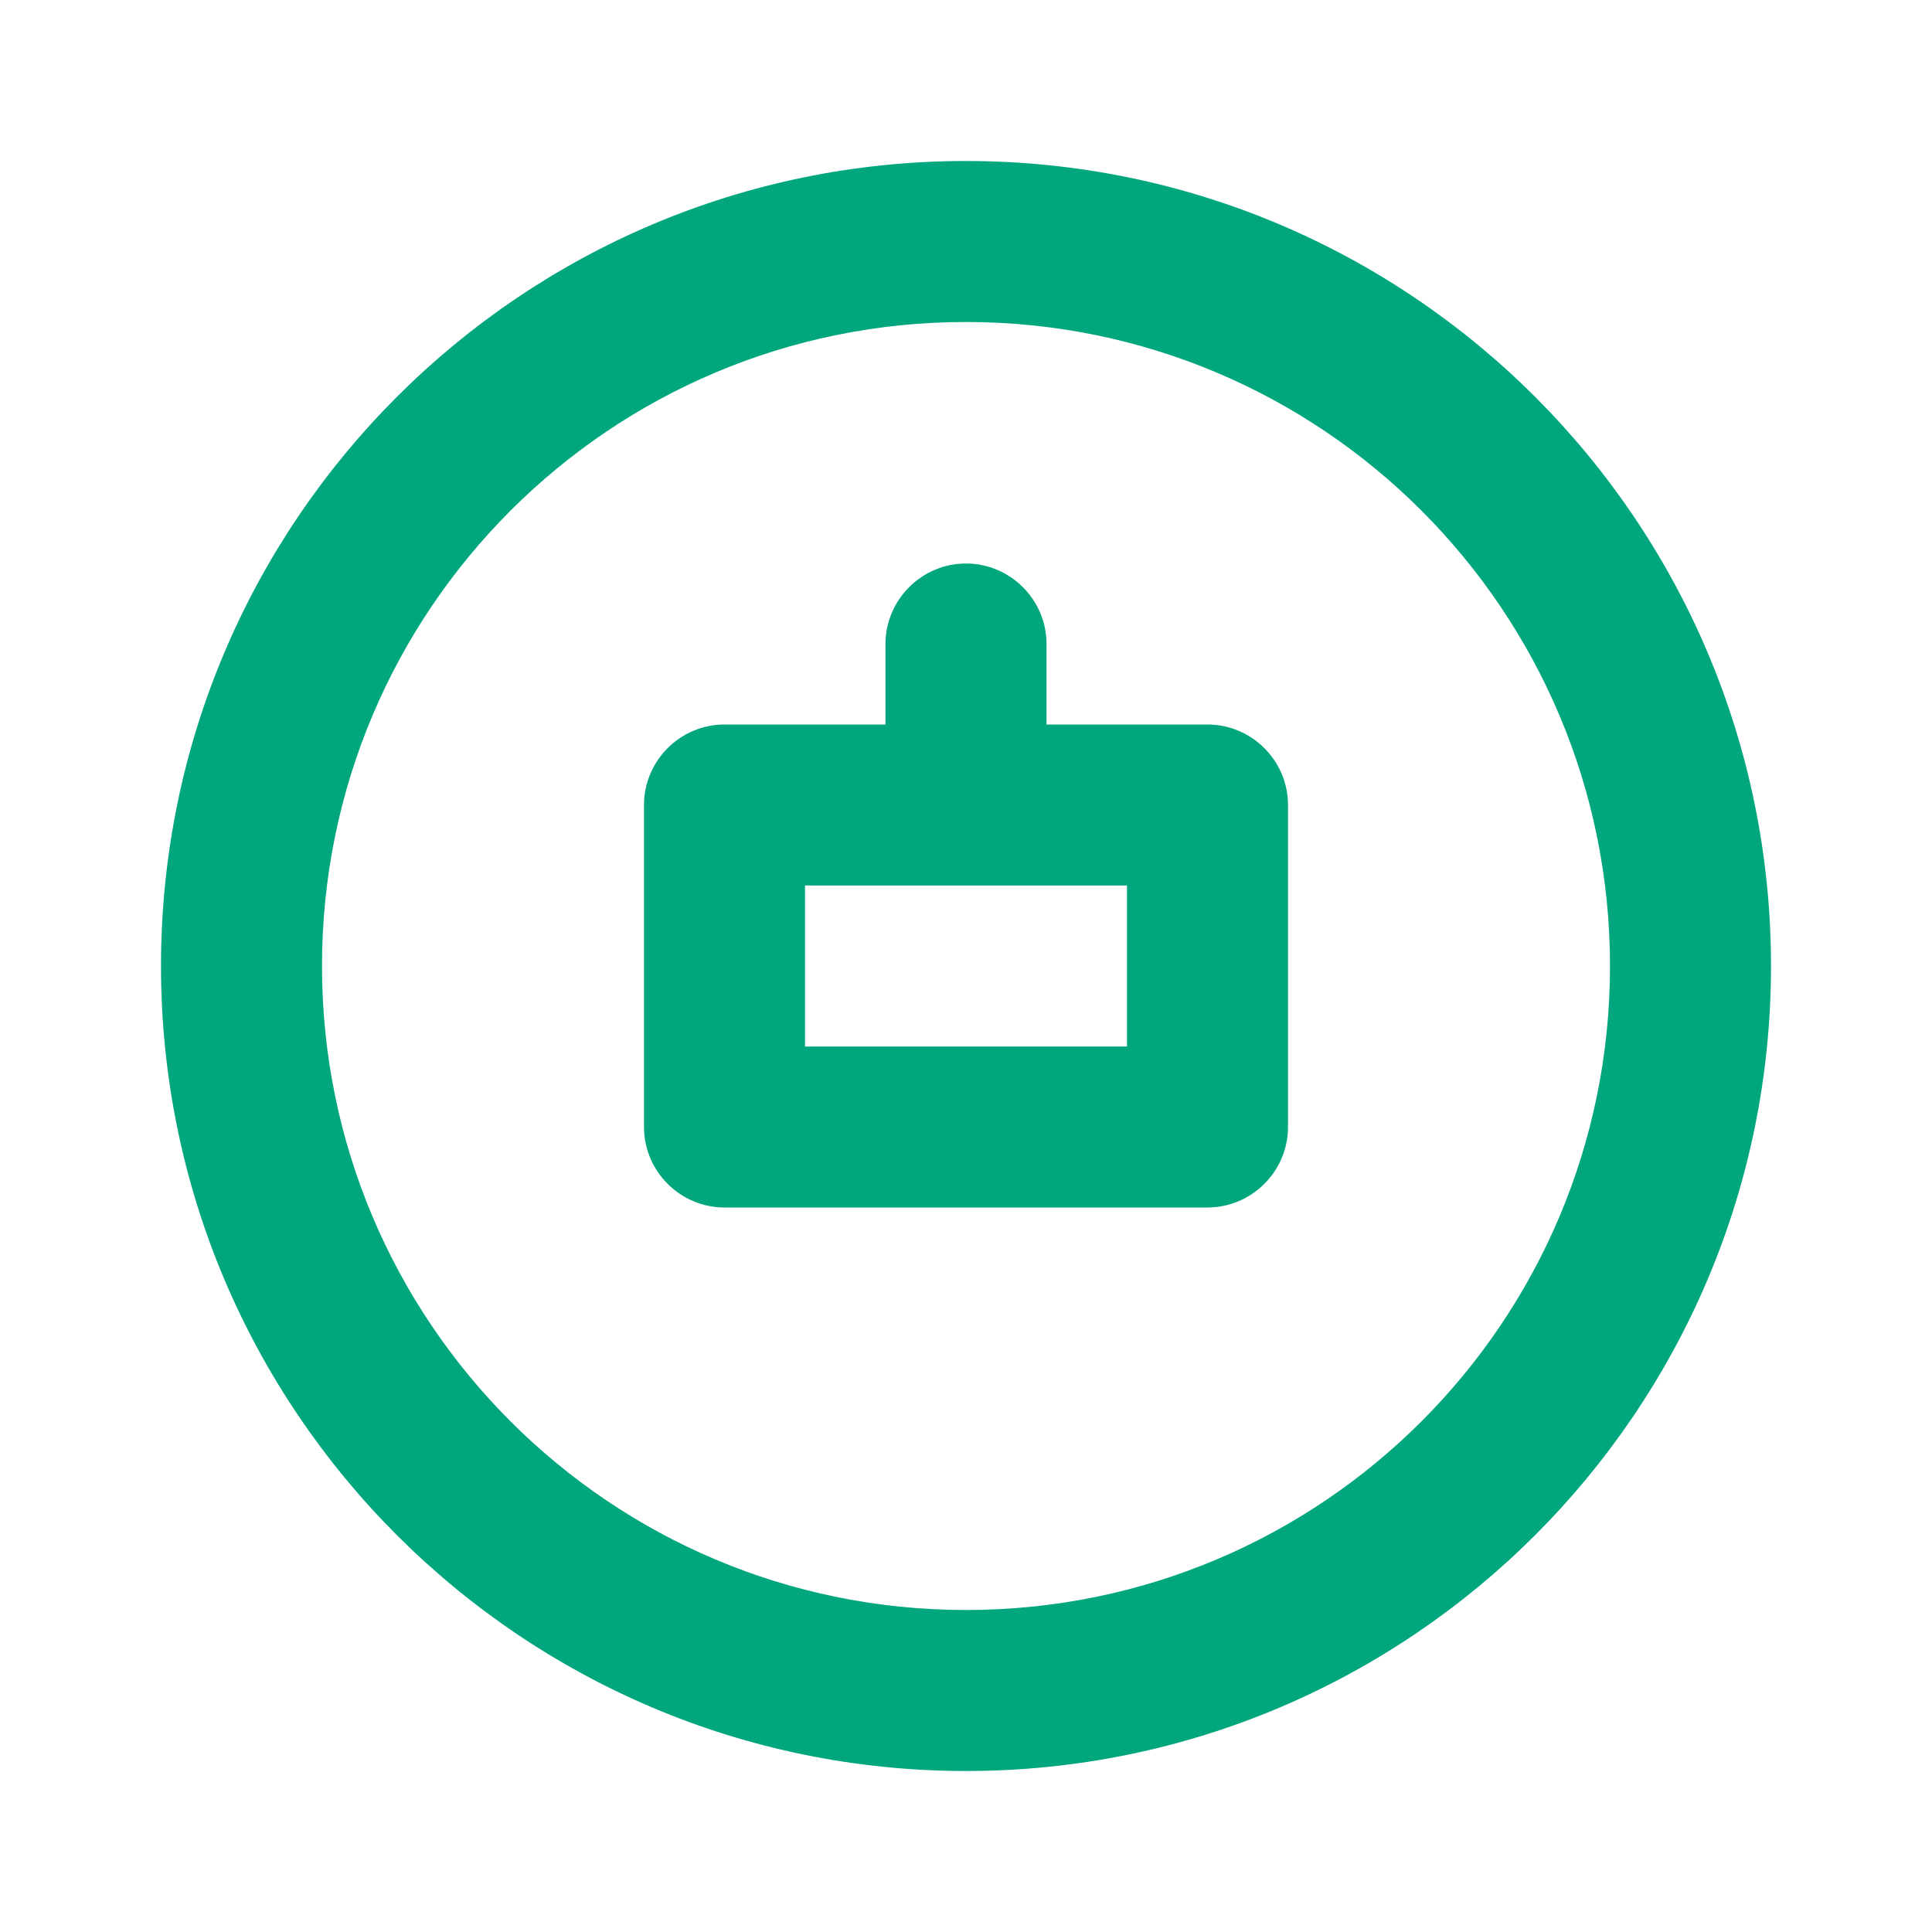 <svg width="96" height="96" viewBox="0 0 96 96" fill="none" xmlns="http://www.w3.org/2000/svg">
  <path d="M48 8C25.92 8 8 25.92 8 48C8 70.08 25.92 88 48 88C70.08 88 88 70.08 88 48C88 25.92 70.08 8 48 8ZM48 80C30.32 80 16 65.68 16 48C16 30.32 30.32 16 48 16C65.68 16 80 30.32 80 48C80 65.68 65.68 80 48 80Z" fill="#00A67E"/>
  <path d="M60 36H52V32C52 29.8 50.2 28 48 28C45.8 28 44 29.8 44 32V36H36C33.8 36 32 37.8 32 40V56C32 58.2 33.8 60 36 60H60C62.2 60 64 58.2 64 56V40C64 37.8 62.2 36 60 36ZM56 52H40V44H56V52Z" fill="#00A67E"/>
</svg>
